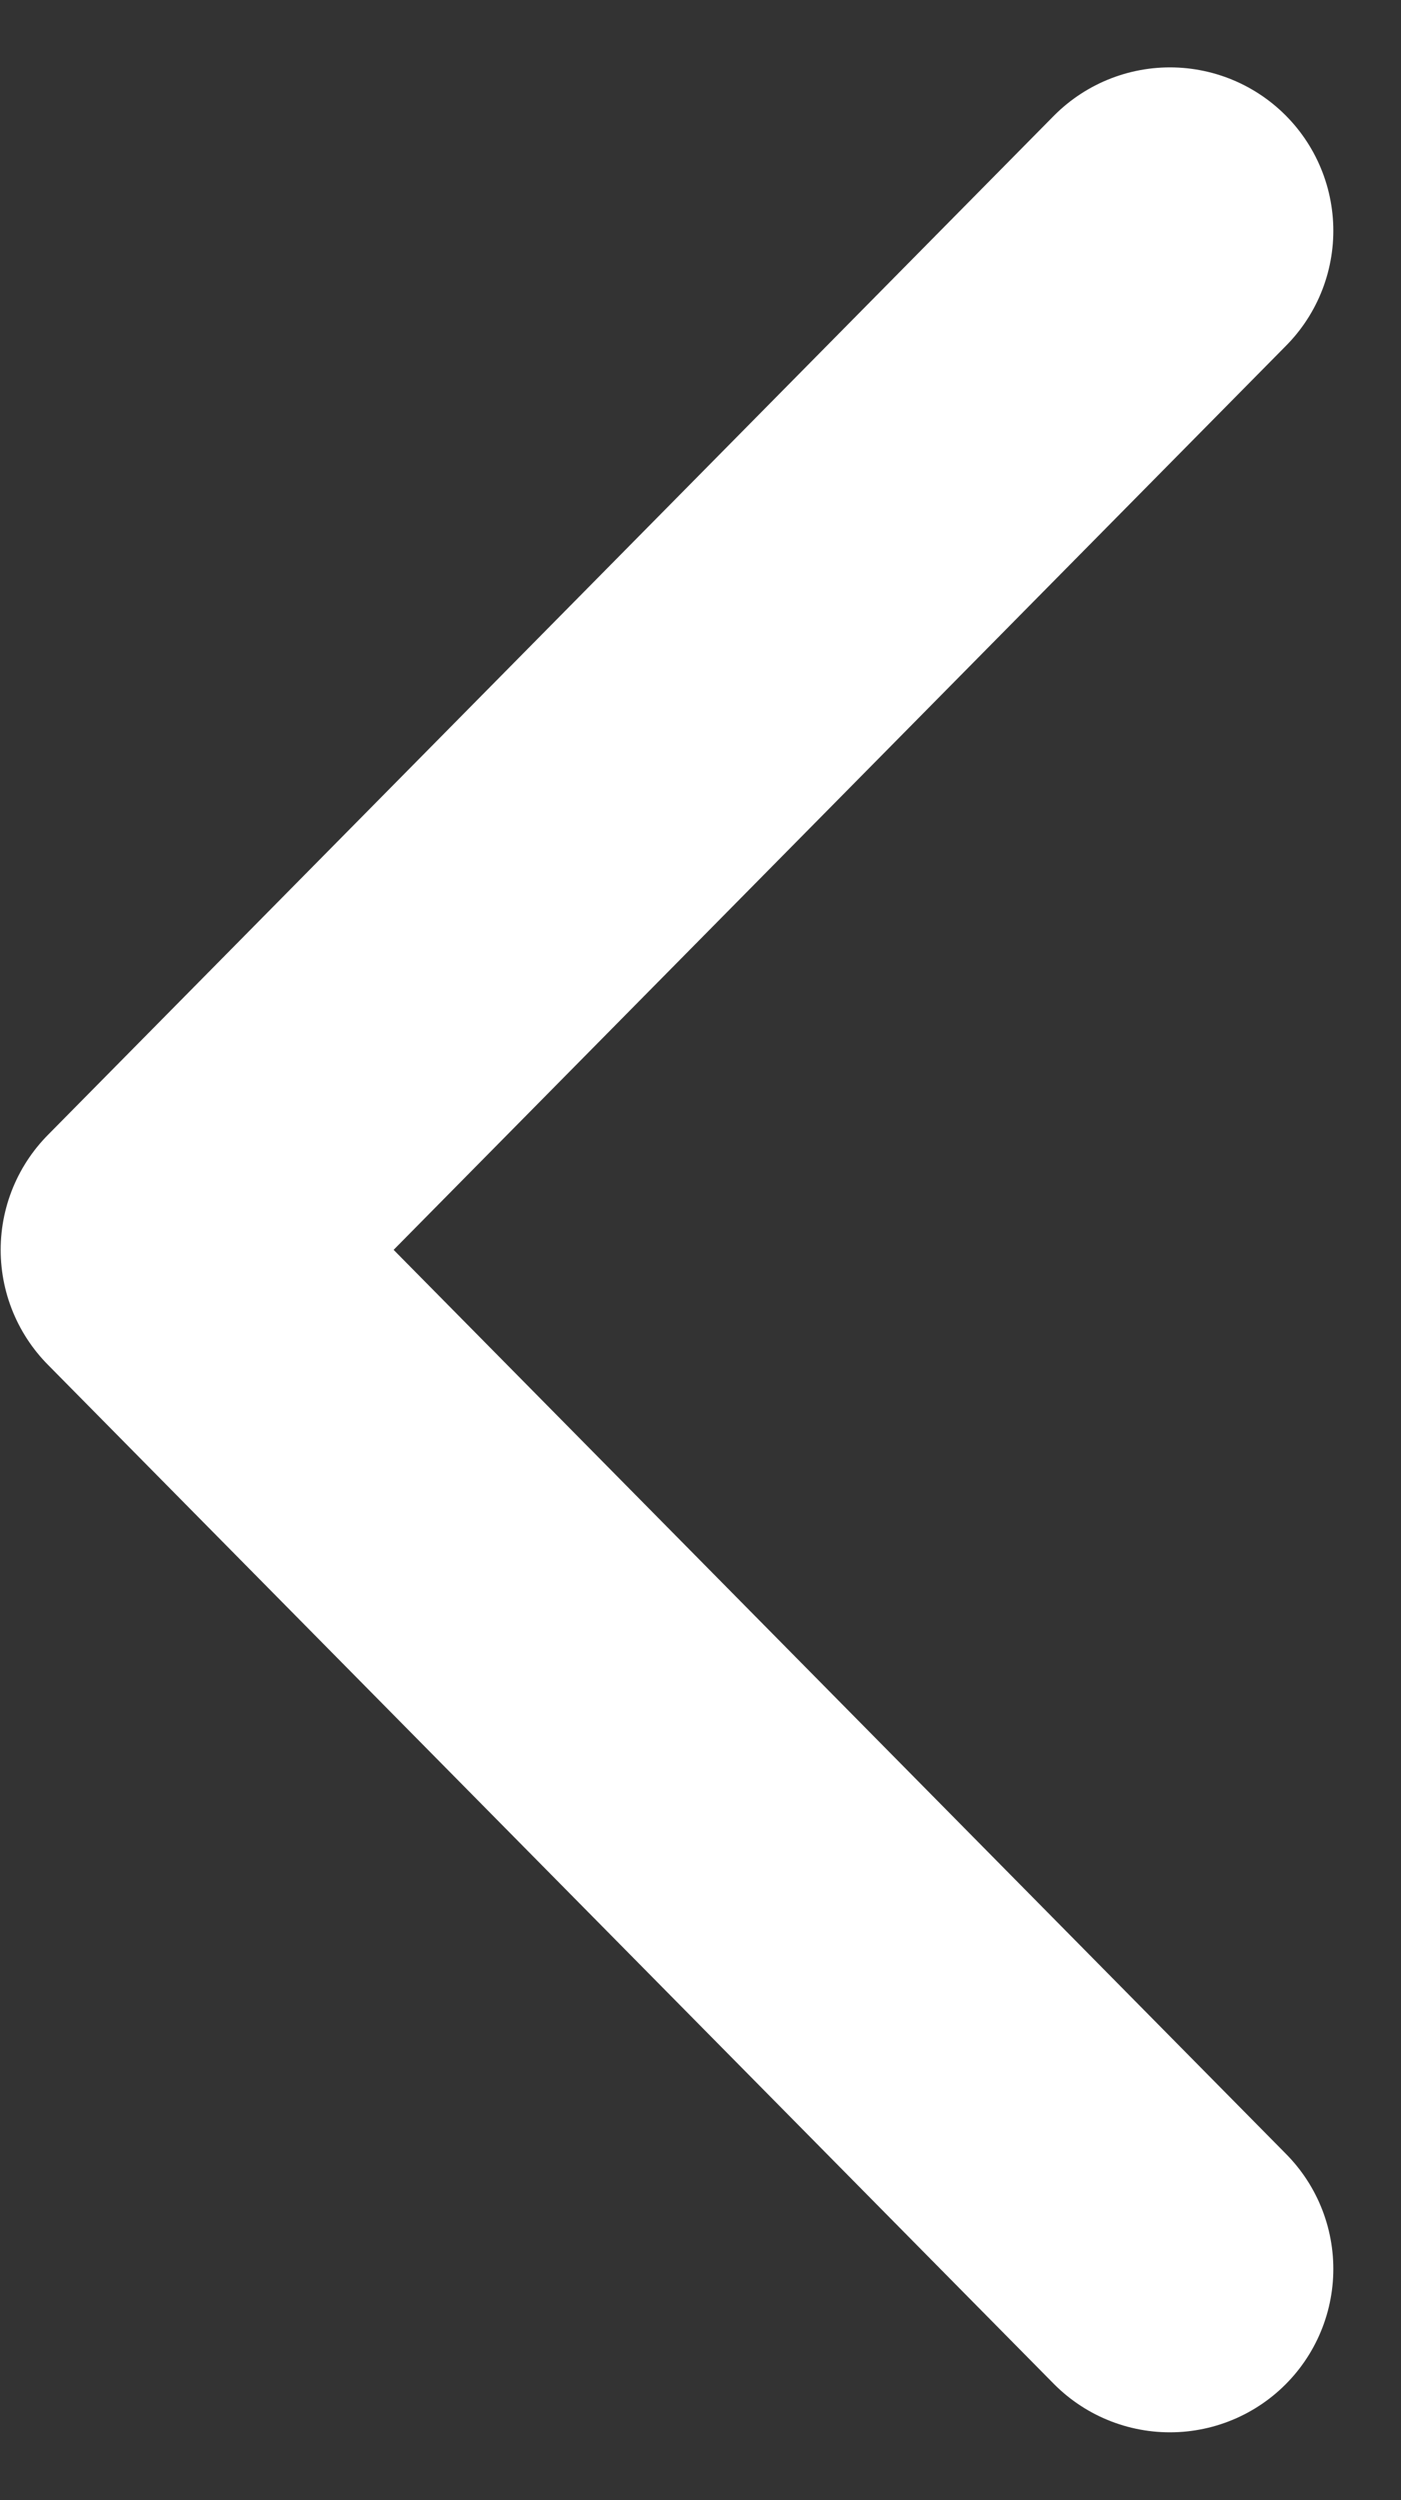 <svg xmlns="http://www.w3.org/2000/svg" width="9.471" height="16.901" viewBox="0 0 9.471 16.901">
  <rect x="0" y="0" width="9.471" height="16.901" fill="#333333" stroke="none"/>
  <g id="Vector_Smart_Object_copy_31" data-name="Vector Smart Object copy 31" transform="matrix(-1, 0, 0, -1, 296.87, 377.338)">
    <path id="Path_123" data-name="Path 123" d="M288.961,362l6.8,6.889-6.8,6.889" fill="none" stroke="#fff" stroke-linecap="round" stroke-linejoin="round" stroke-width="2.209"/>
  </g>
</svg>
